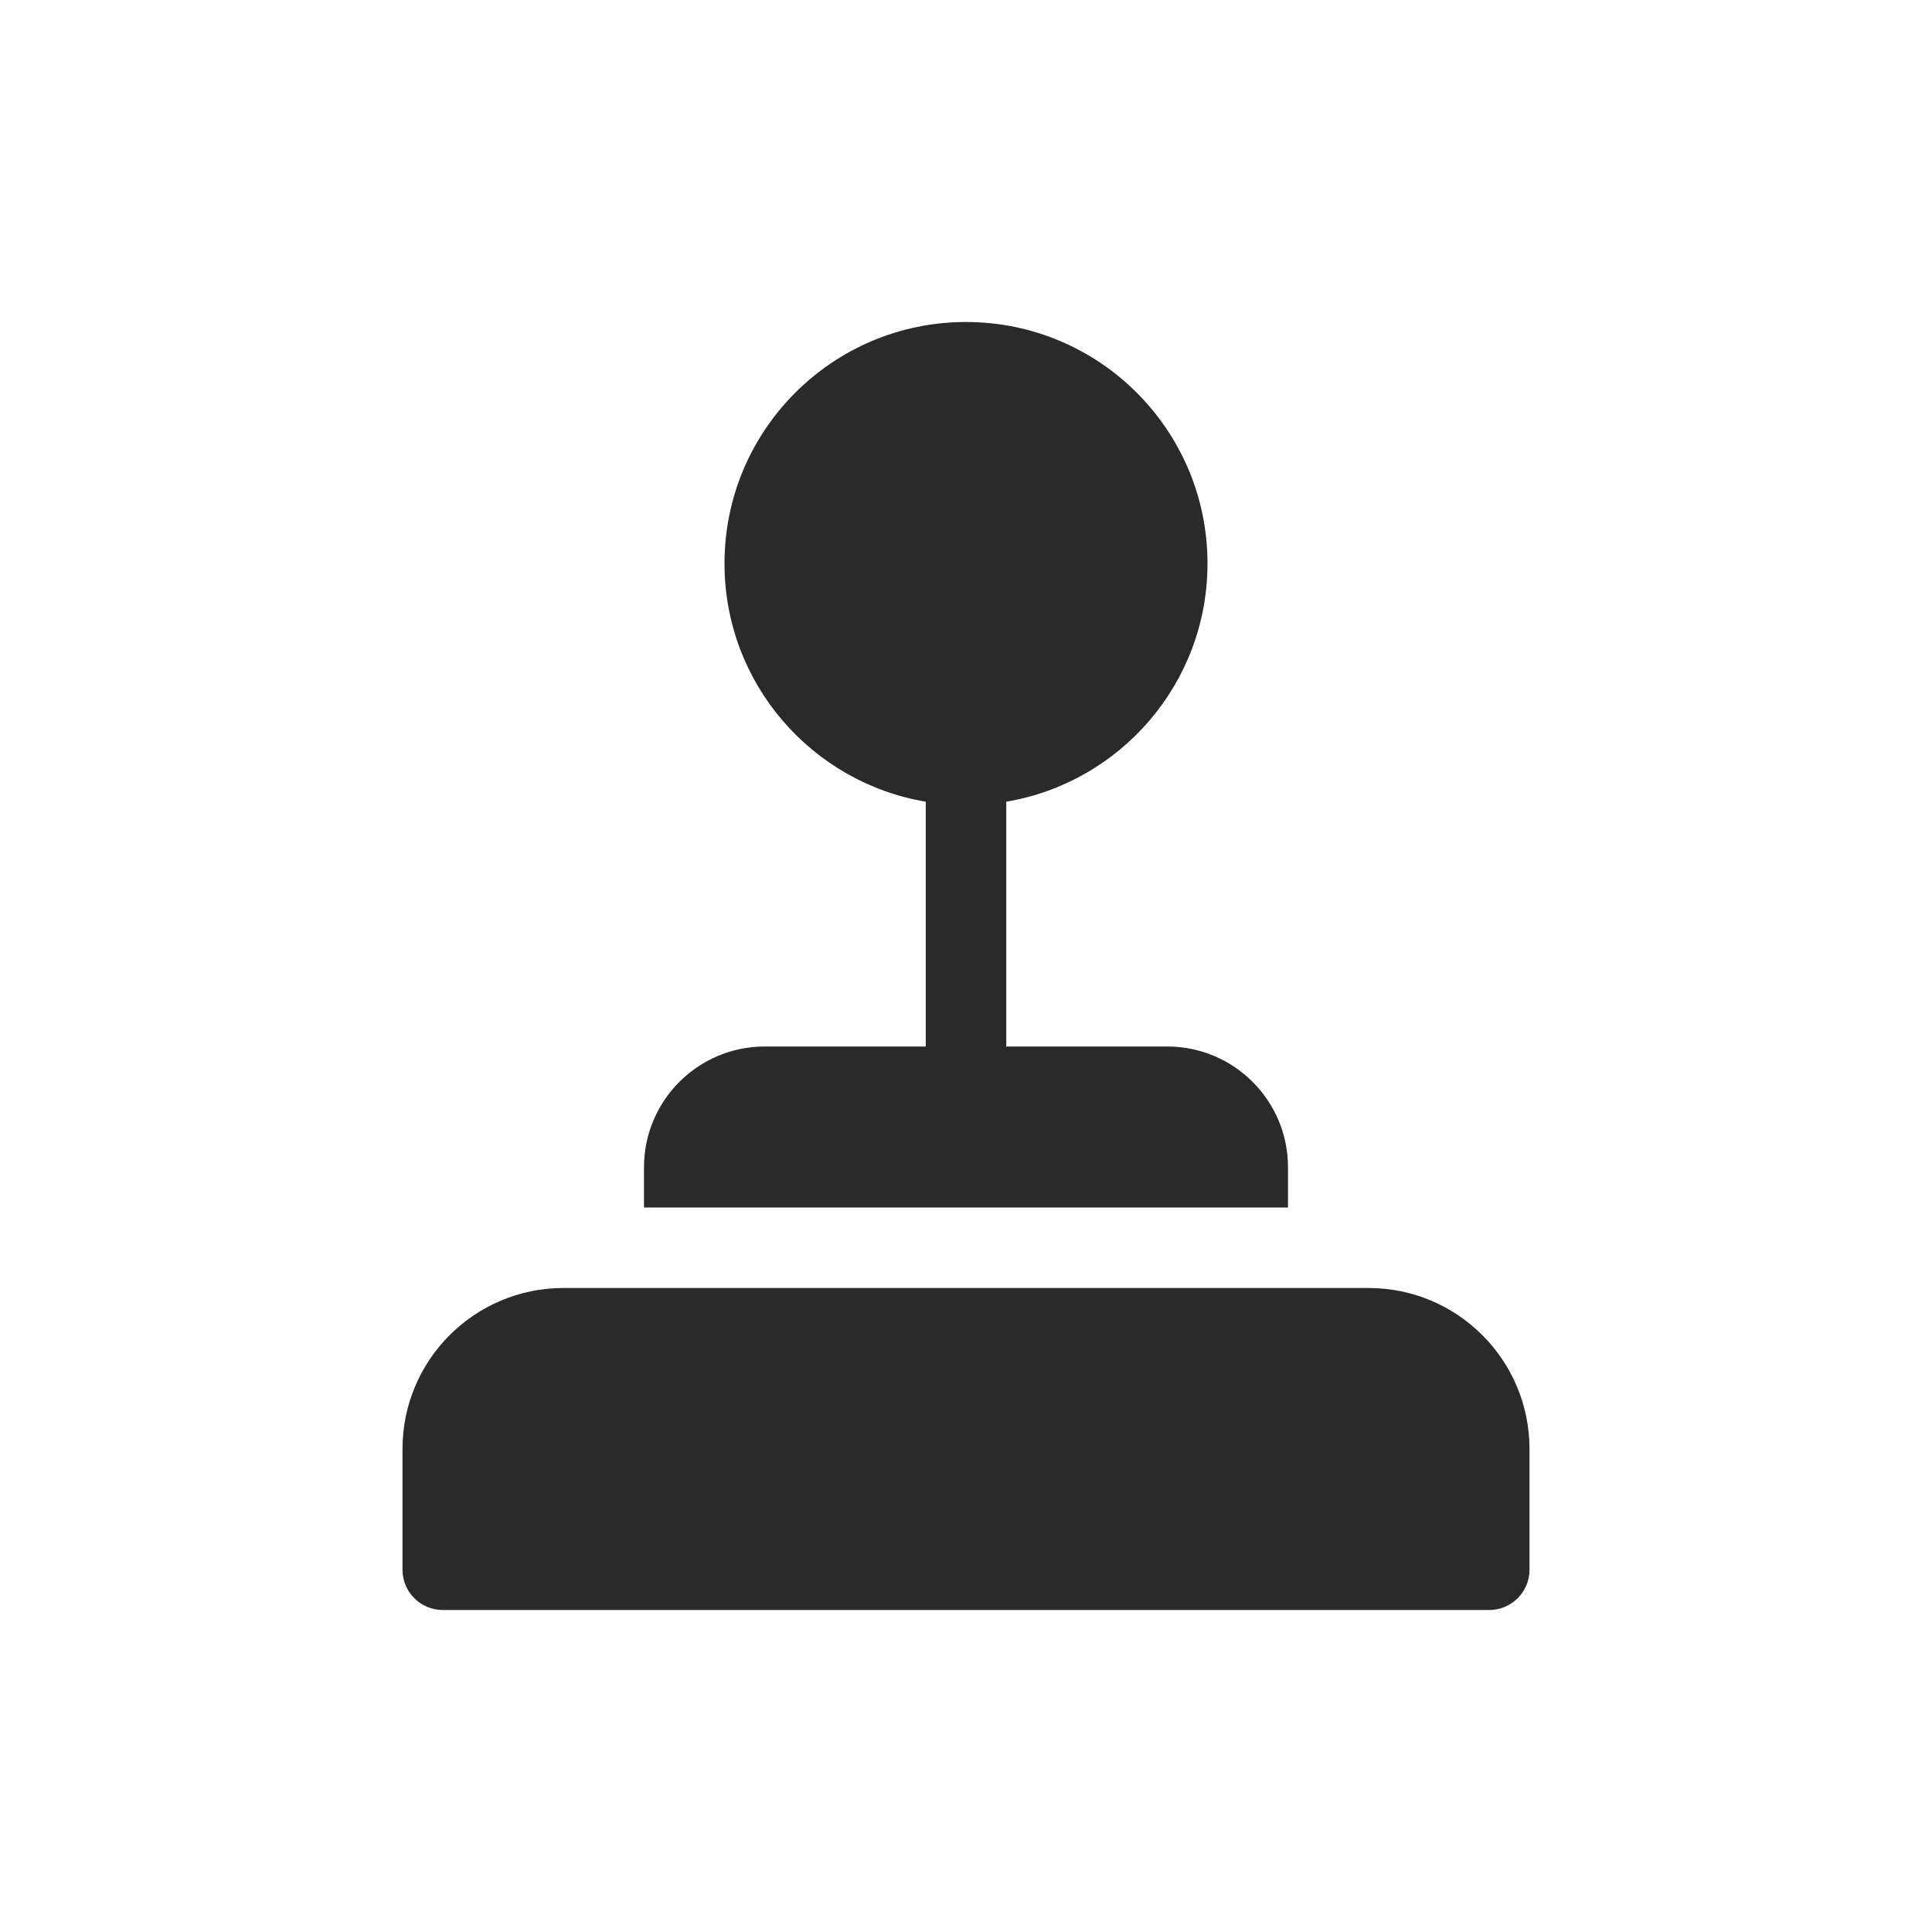<svg width="24" height="24" viewBox="0 0 24 24" fill="none" xmlns="http://www.w3.org/2000/svg">
<path d="M12.5 9.959C13.919 9.72 15 8.486 15 7C15 5.343 13.657 4 12 4C10.343 4 9 5.343 9 7C9 8.486 10.081 9.72 11.5 9.959V13H9.5C8.672 13 8 13.672 8 14.5V15H16V14.5C16 13.672 15.328 13 14.5 13H12.5V9.959ZM5 18C5 16.895 5.895 16 7 16H17C18.105 16 19 16.895 19 18V19.5C19 19.776 18.776 20 18.5 20H5.5C5.224 20 5 19.776 5 19.5V18Z" fill="#2A2A2A"/>
</svg>
